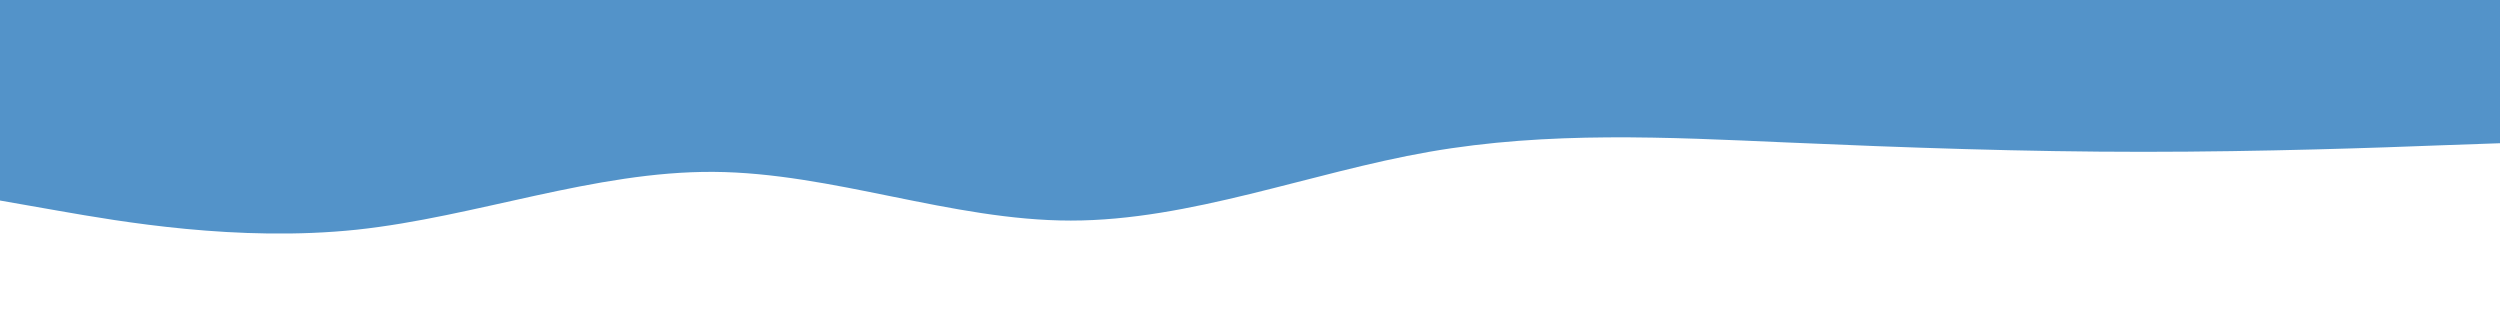 <svg id="visual" viewBox="0 0 960 120" width="960" height="120" xmlns="http://www.w3.org/2000/svg" xmlns:xlink="http://www.w3.org/1999/xlink" version="1.1"><path d="M0 77L22.8 81C45.7 85 91.3 93 137 88.2C182.7 83.3 228.3 65.7 274 66C319.7 66.3 365.3 84.7 411.2 84.7C457 84.7 503 66.3 548.8 58.3C594.7 50.3 640.3 52.7 686 54.7C731.7 56.7 777.3 58.3 823 58.3C868.7 58.3 914.3 56.7 937.2 55.8L960 55L960 0L937.2 0C914.3 0 868.7 0 823 0C777.3 0 731.7 0 686 0C640.3 0 594.7 0 548.8 0C503 0 457 0 411.2 0C365.3 0 319.7 0 274 0C228.3 0 182.7 0 137 0C91.3 0 45.7 0 22.8 0L0 0Z" fill="#5393c9" stroke-linecap="round" stroke-linejoin="miter"></path></svg>